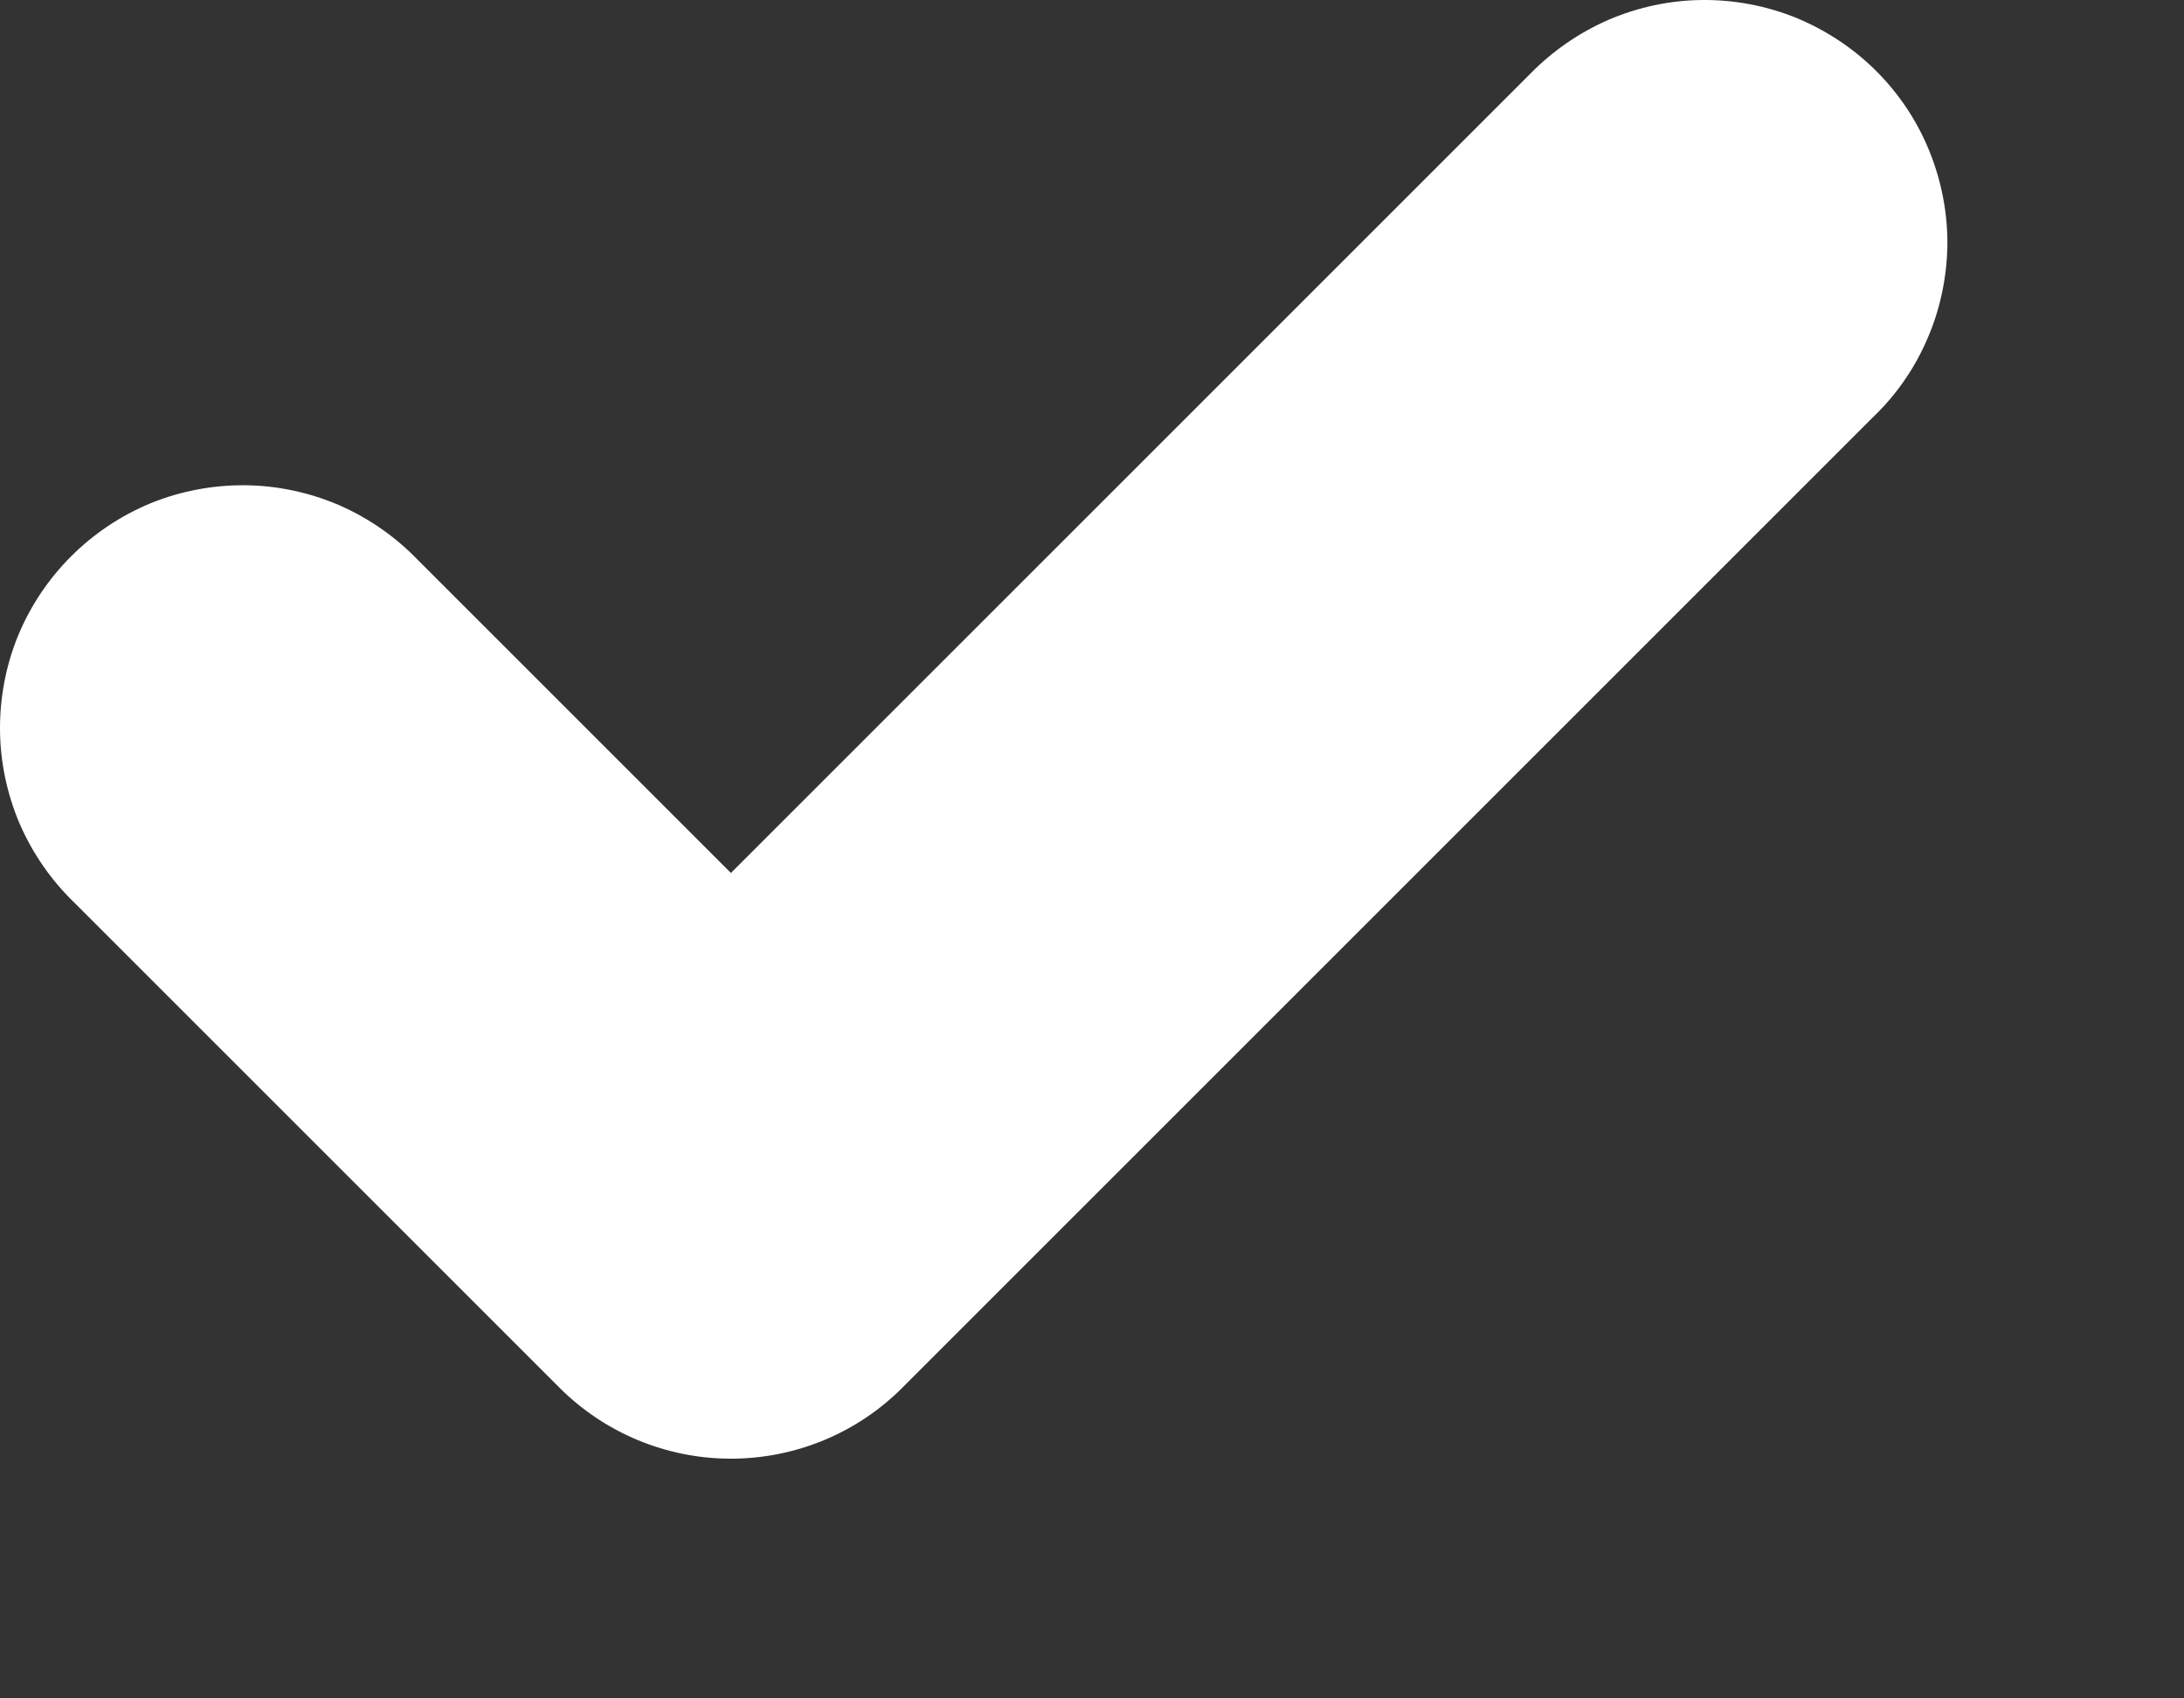 <svg width="9" height="7" viewBox="0 0 9 7" fill="none" xmlns="http://www.w3.org/2000/svg">
<rect x="0" y="0" width="9" height="7" fill="#333333" stroke="none"/>
<path fill-rule="evenodd" clip-rule="evenodd" d="M1.719 2.305C1.627 2.21 1.517 2.134 1.395 2.081C1.273 2.029 1.141 2.001 1.009 2C0.876 1.999 0.744 2.024 0.621 2.074C0.498 2.125 0.387 2.199 0.293 2.293C0.199 2.387 0.125 2.498 0.074 2.621C0.024 2.744 -0.001 2.876 3.77564e-05 3.009C0.001 3.141 0.029 3.273 0.081 3.395C0.134 3.517 0.21 3.627 0.305 3.719L2.305 5.719C2.493 5.907 2.747 6.012 3.012 6.012C3.277 6.012 3.532 5.907 3.719 5.719L7.719 1.719C7.815 1.627 7.891 1.517 7.943 1.395C7.996 1.273 8.023 1.141 8.025 1.009C8.026 0.876 8 0.744 7.95 0.621C7.9 0.498 7.826 0.387 7.732 0.293C7.638 0.199 7.526 0.125 7.403 0.074C7.28 0.024 7.149 -0.001 7.016 3.77557e-05C6.883 0.001 6.752 0.029 6.63 0.081C6.508 0.134 6.398 0.21 6.305 0.305L3.012 3.598L1.719 2.305Z" fill="white"/>
</svg>
